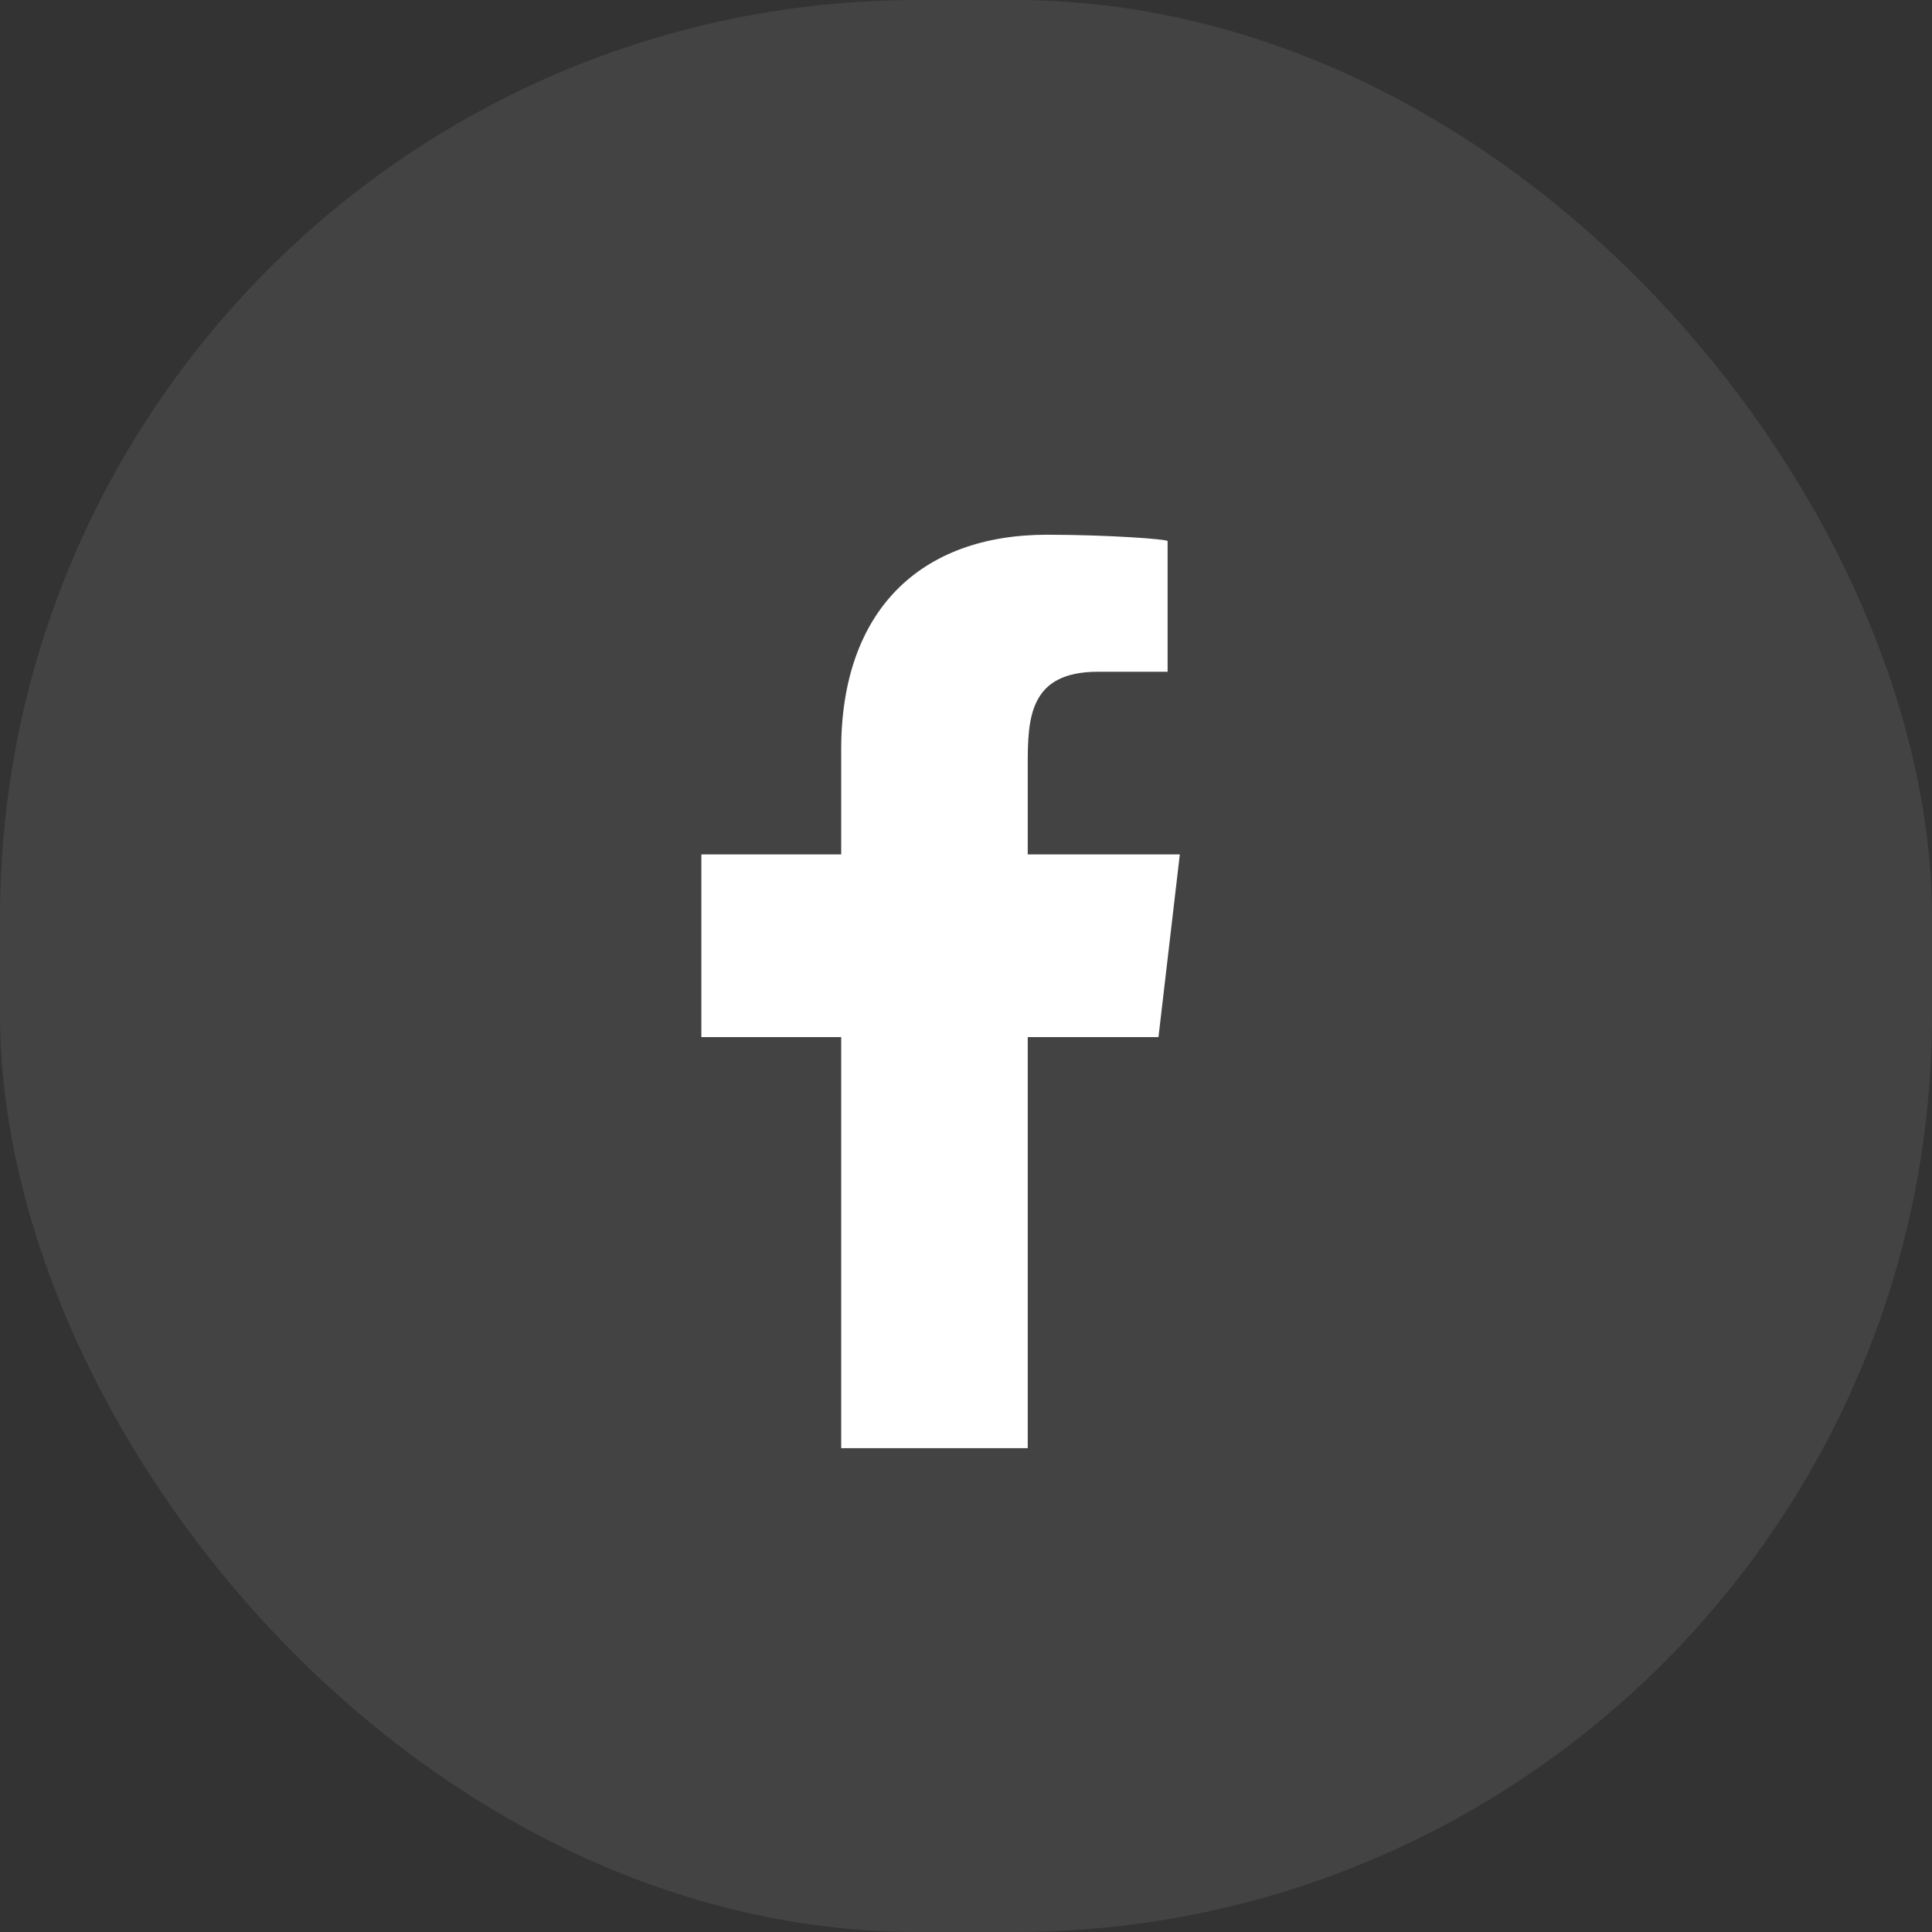 <svg width="40" height="40" viewBox="0 0 40 40" fill="none" xmlns="http://www.w3.org/2000/svg">
<rect x="0" y="0" width="40" height="40" fill="#333333" stroke="none"/>
<rect width="40" height="40" rx="19" fill="white" fill-opacity="0.08"/>
<path fill-rule="evenodd" clip-rule="evenodd" d="M21.278 29.983V21.472H23.985L24.427 17.69H21.278V15.848C21.278 14.874 21.304 13.908 22.73 13.908H24.174V11.203C24.174 11.163 22.933 11.071 21.678 11.071C19.058 11.071 17.416 12.638 17.416 15.515V17.69H14.521V21.472H17.416V29.983H21.278Z" fill="white"/>
</svg>
